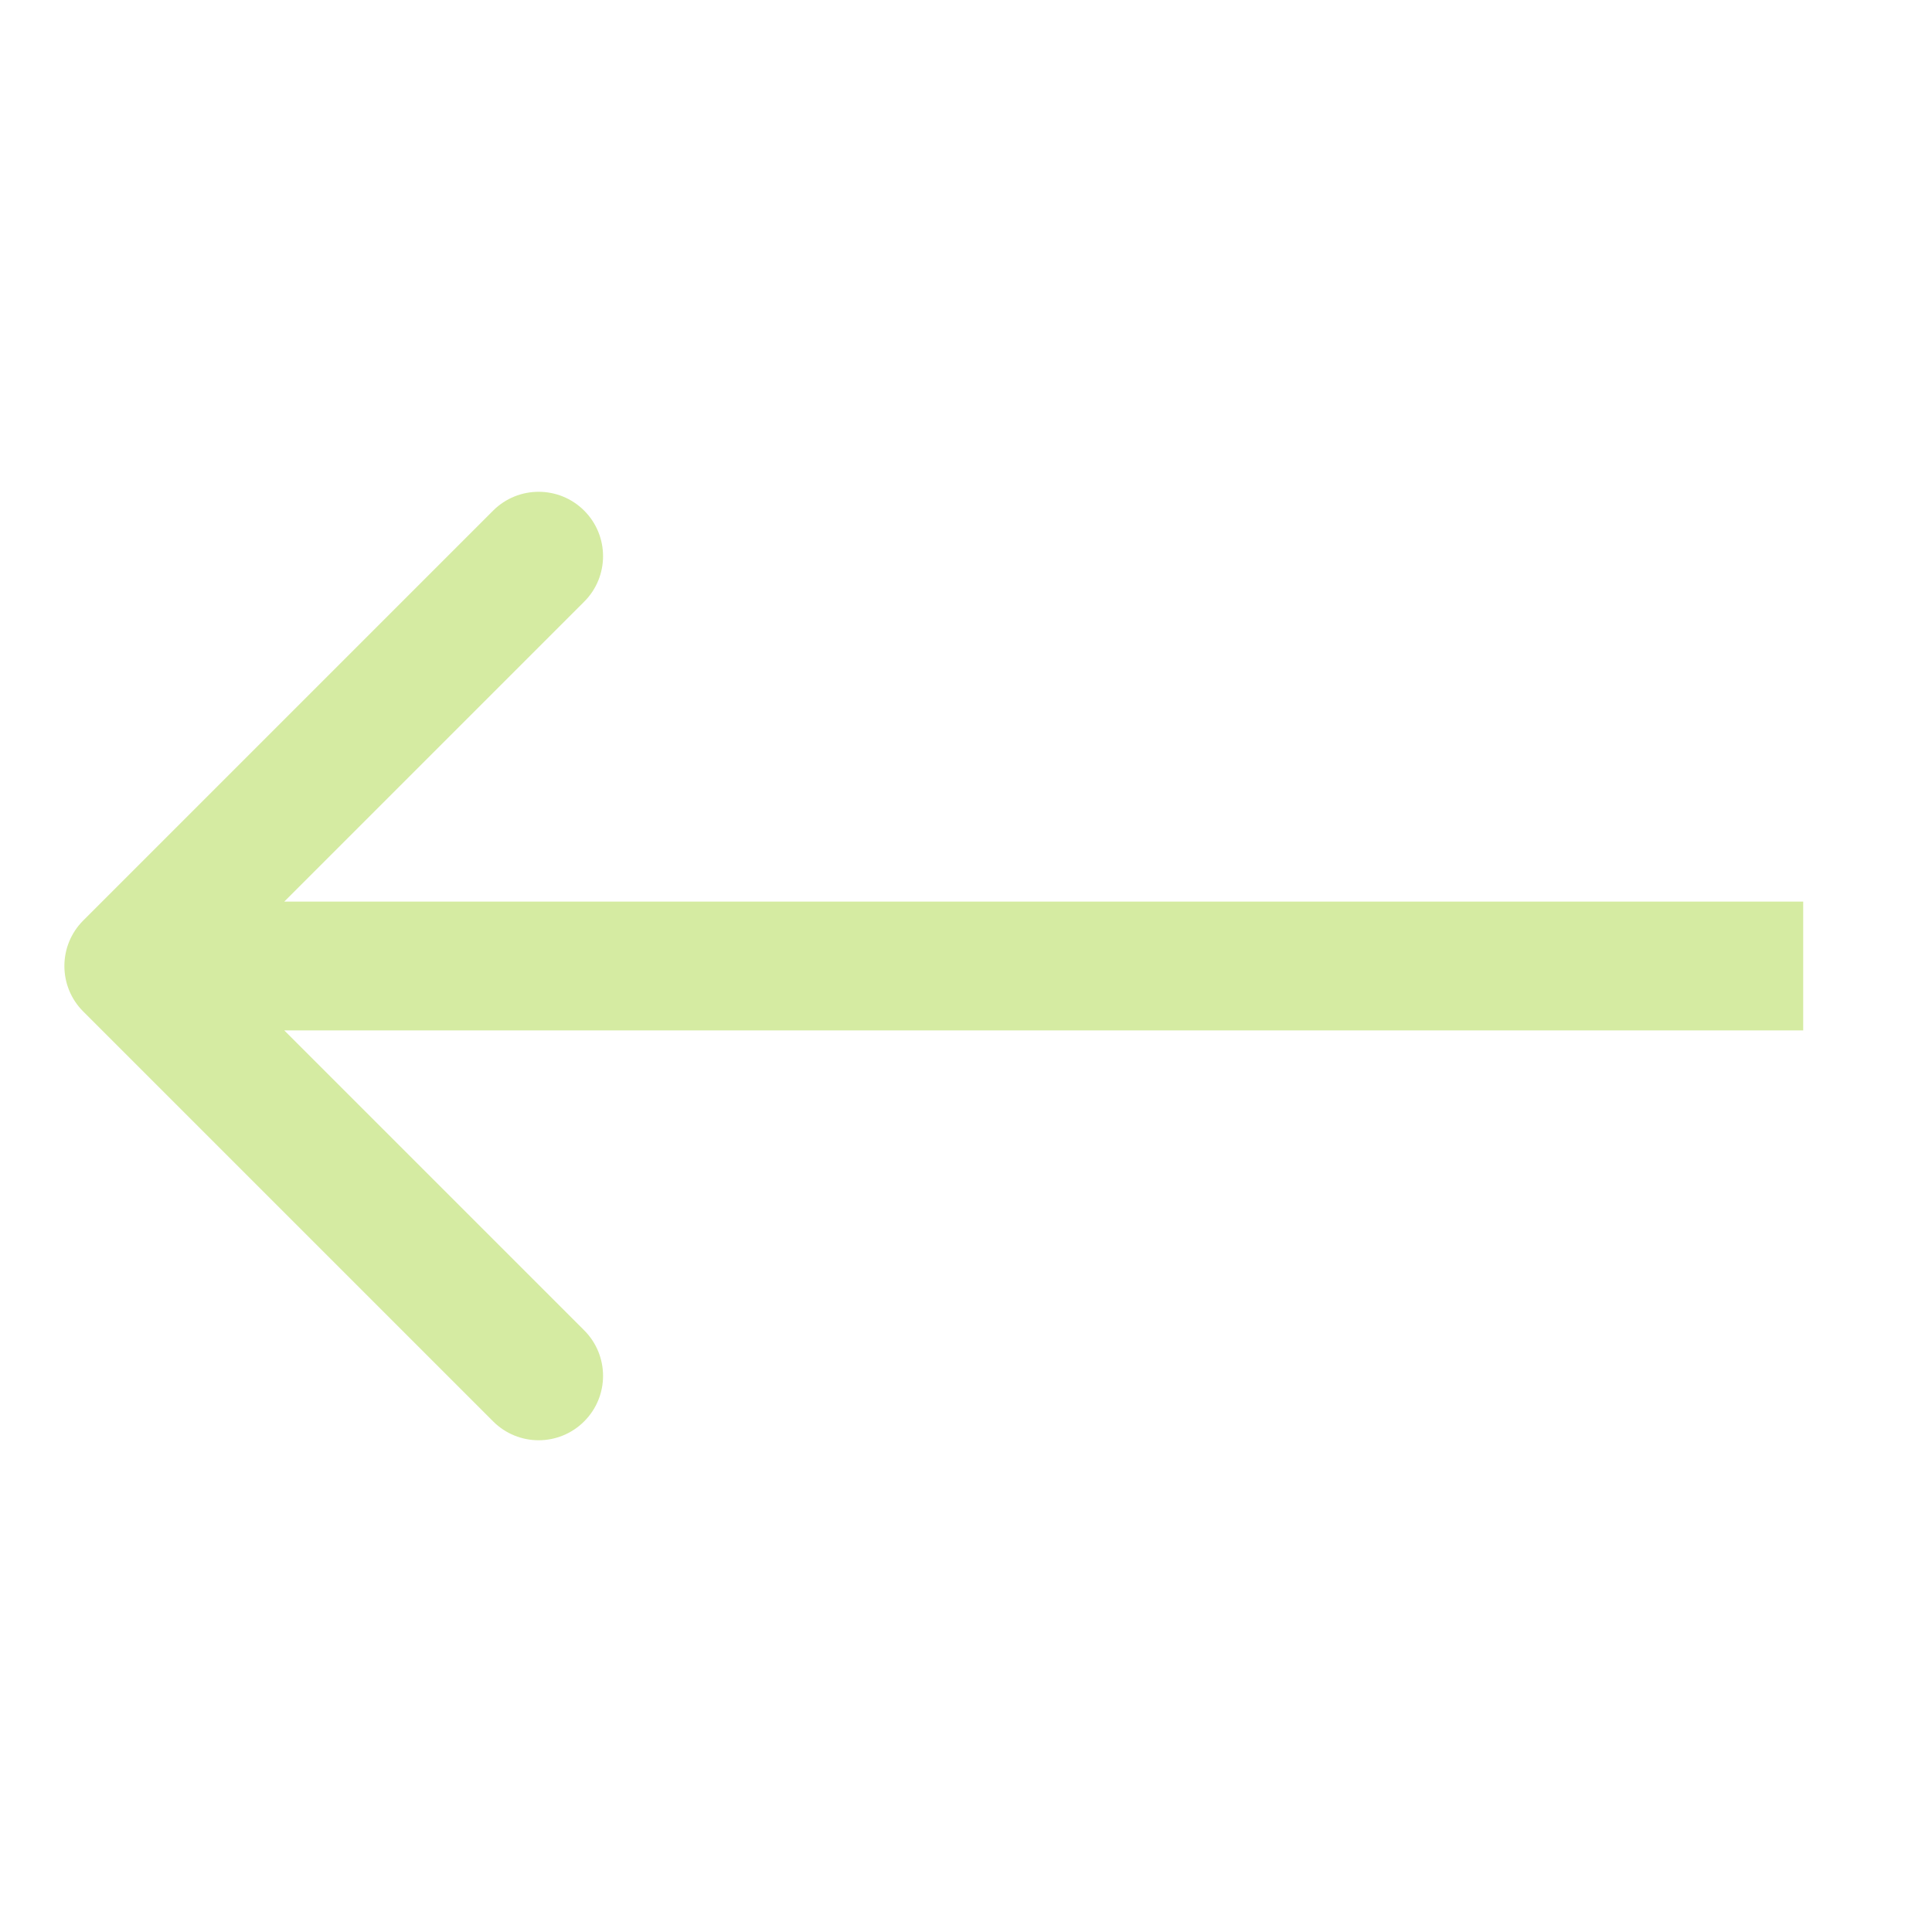 <svg width="30" height="30" viewBox="0 0 30 30" fill="none" xmlns="http://www.w3.org/2000/svg">
<path fill-rule="evenodd" clip-rule="evenodd" d="M7.657 22.071L1.293 15.707C0.902 15.317 0.902 14.684 1.293 14.293L7.657 7.929C8.047 7.539 8.681 7.539 9.071 7.929C9.462 8.32 9.462 8.953 9.071 9.343L4.414 14H28V16H4.414L9.071 20.657C9.462 21.048 9.462 21.681 9.071 22.071C8.681 22.462 8.047 22.462 7.657 22.071Z" fill="#D5EBA2"/>
</svg>
